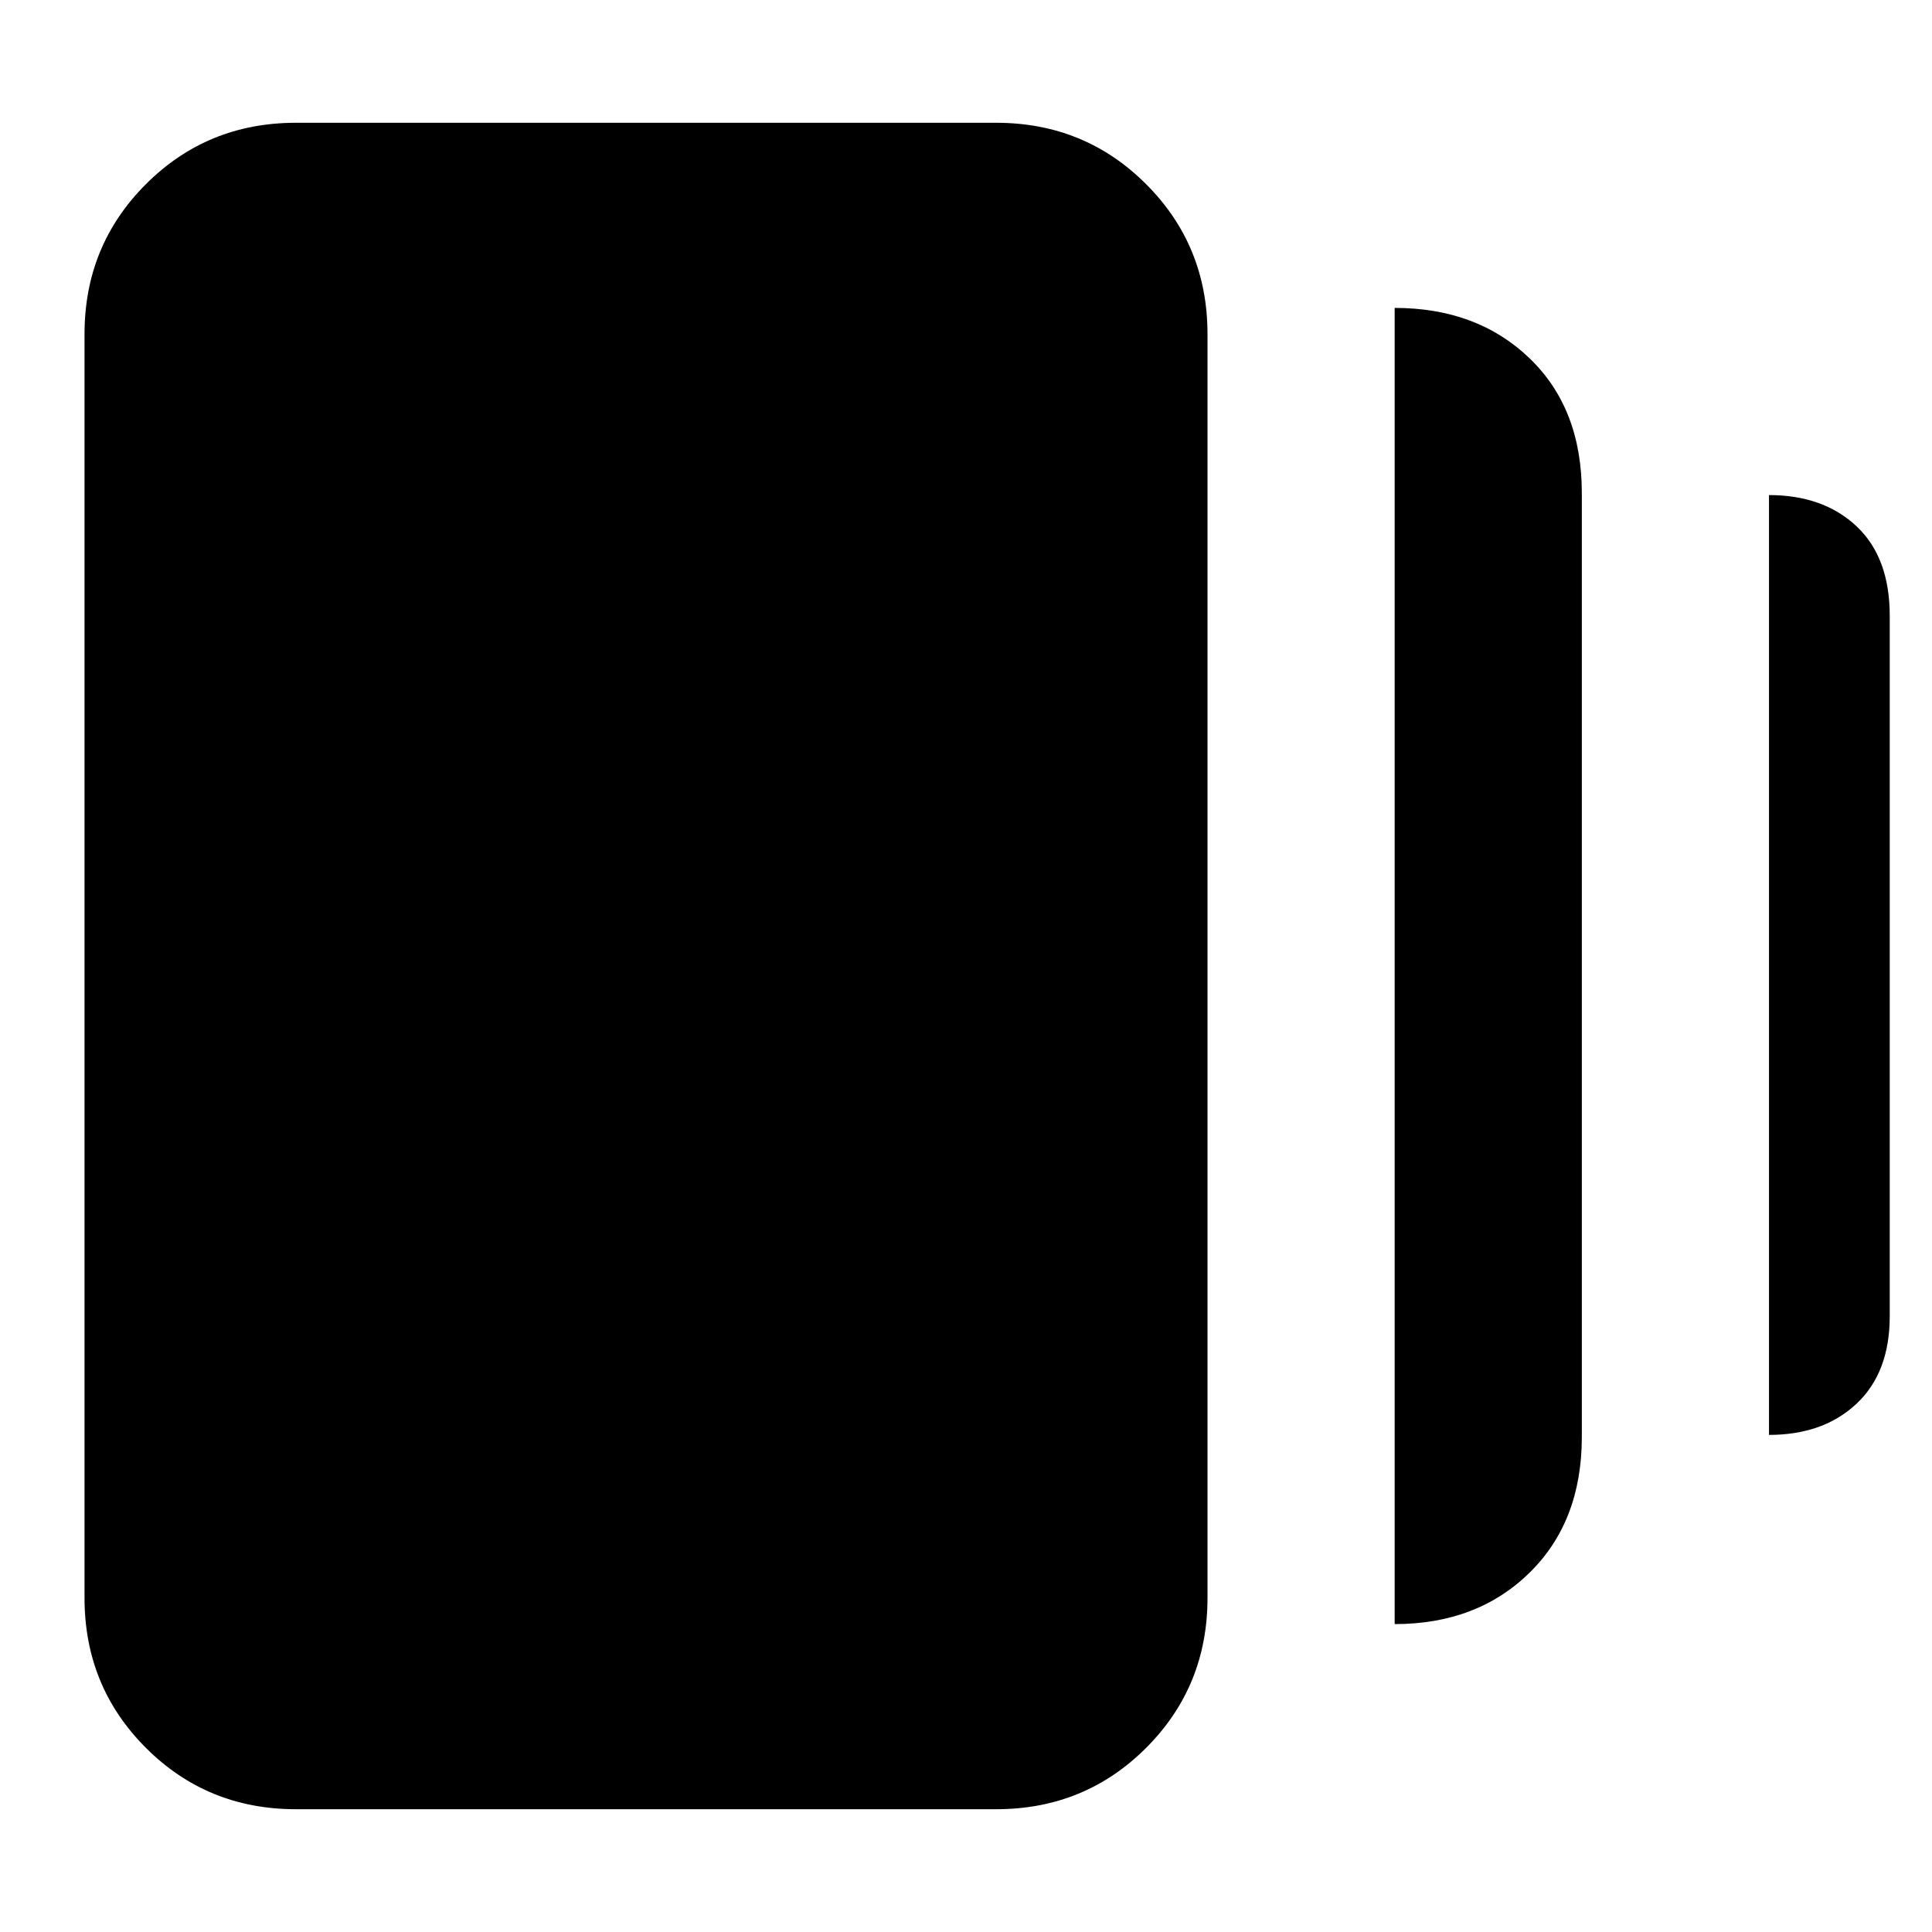 <svg xmlns="http://www.w3.org/2000/svg" height="40" width="40"><path d="M28.875 33.625V6.375q1.708 0 2.792 1.042 1.083 1.041 1.083 2.791V29.75q0 1.75-1.083 2.812-1.084 1.063-2.792 1.063Zm-22.75 3.833q-1.833 0-3.104-1.27-1.271-1.271-1.271-3.105V6.917q0-1.834 1.271-3.104 1.271-1.271 3.104-1.271h14.5q1.833 0 3.104 1.271Q25 5.083 25 6.917v26.166q0 1.834-1.271 3.105-1.271 1.27-3.104 1.27Zm30.5-7.75V10.25q1.125 0 1.813.646.687.646.687 1.854v14.5q0 1.167-.687 1.812-.688.646-1.813.646Z"/></svg>